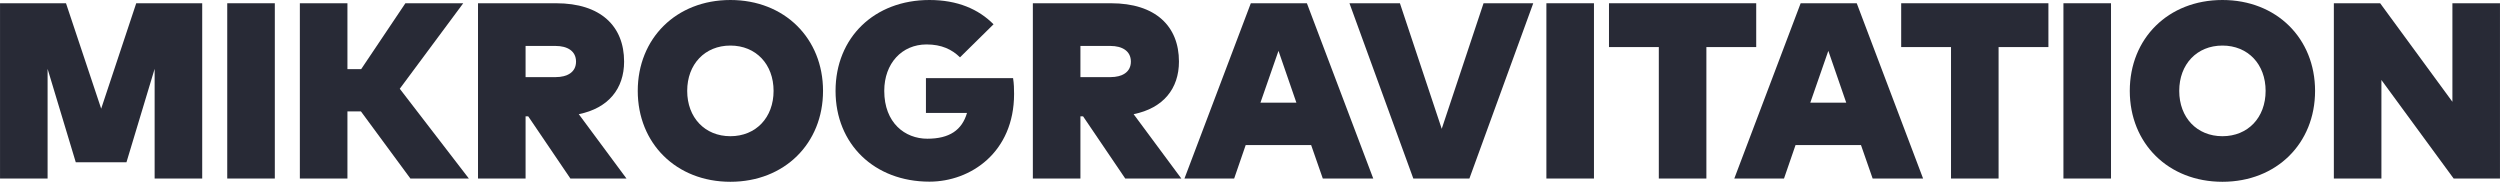 <?xml version="1.0" encoding="UTF-8"?>
<!DOCTYPE svg PUBLIC "-//W3C//DTD SVG 1.1//EN" "http://www.w3.org/Graphics/SVG/1.1/DTD/svg11.dtd">
<svg version="1.1" xmlns="http://www.w3.org/2000/svg" xmlns:xlink="http://www.w3.org/1999/xlink" x="0" y="0" width="500.882" height="36.42" viewBox="0, 0, 538.583, 39.162">
  <g id="Ebene_1" transform="translate(-72, -396)">
    <g id="Mikrogravitation">
      <path d="M115.558,434.461 L115.558,396.701 L101.344,396.701 L93.793,419.411 L86.214,396.701 L72,396.701 L72,434.461 L82.249,434.461 L82.249,410.834 L88.317,430.954 L99.241,430.954 L105.309,410.834 L105.309,434.461 z" fill="#282A36"/>
      <path d="M131.201,434.461 L131.201,396.701 L120.952,396.701 L120.952,434.461 z" fill="#282A36"/>
      <path d="M149.757,420.004 L160.41,434.461 L173.006,434.461 L158.119,415.122 L171.793,396.701 L159.332,396.701 L149.811,410.888 L146.845,410.888 L146.845,396.701 L136.595,396.701 L136.595,434.461 L146.845,434.461 L146.845,420.004 z" fill="#282A36"/>
      <path d="M191.805,396.701 L174.975,396.701 L174.975,434.461 L185.224,434.461 L185.224,421.056 L185.79,421.056 L194.88,434.461 L206.962,434.461 L196.687,420.598 C203.079,419.303 206.45,415.096 206.45,409.27 C206.45,401.637 201.406,396.701 191.805,396.701 z M185.224,405.898 L191.697,405.898 C194.205,405.898 196.094,406.977 196.094,409.27 C196.094,411.563 194.205,412.614 191.697,412.614 L185.224,412.614 z" fill="#282A36"/>
      <path d="M229.348,396 C217.67,396 209.39,404.28 209.39,415.581 C209.39,426.882 217.67,435.162 229.348,435.162 C241.027,435.162 249.307,426.882 249.307,415.581 C249.307,404.28 241.027,396 229.348,396 z M229.348,405.817 C234.851,405.817 238.653,409.836 238.653,415.581 C238.653,421.326 234.851,425.344 229.348,425.344 C223.846,425.344 220.043,421.326 220.043,415.581 C220.043,409.836 223.846,405.817 229.348,405.817 z" fill="#282A36"/>
      <path d="M272.233,396 C260.365,396 252.004,404.091 252.004,415.581 C252.004,427.044 260.365,435.135 272.233,435.135 C281.106,435.135 290.465,428.824 290.465,416.228 C290.465,415.15 290.438,414.017 290.249,412.83 L271.477,412.83 L271.477,420.328 L280.324,420.328 C279.245,424.023 276.548,425.884 271.774,425.884 C266.946,425.884 262.496,422.458 262.496,415.581 C262.496,409.648 266.298,405.574 271.612,405.574 C274.848,405.574 277.087,406.653 278.813,408.353 L286.041,401.233 C282.805,397.969 278.274,396 272.233,396 z" fill="#282A36"/>
      <path d="M311.34,396.701 L294.51,396.701 L294.51,434.461 L304.759,434.461 L304.759,421.056 L305.326,421.056 L314.415,434.461 L326.498,434.461 L316.222,420.598 C322.614,419.303 325.986,415.096 325.986,409.27 C325.986,401.637 320.942,396.701 311.34,396.701 z M304.759,405.898 L311.233,405.898 C313.741,405.898 315.628,406.977 315.628,409.27 C315.628,411.563 313.741,412.614 311.233,412.614 L304.759,412.614 z" fill="#282A36"/>
      <path d="M367.844,434.461 L353.549,396.701 L341.467,396.701 L327.172,434.461 L337.879,434.461 L340.361,427.259 L354.467,427.259 L356.975,434.461 z M343.543,418.116 L347.427,406.951 L351.284,418.116 z" fill="#282A36"/>
      <path d="M388.558,434.461 L402.313,396.701 L391.606,396.701 L382.597,423.753 L373.589,396.701 L362.719,396.701 L376.475,434.461 z" fill="#282A36"/>
      <path d="M415.394,434.461 L415.394,396.701 L405.145,396.701 L405.145,434.461 z" fill="#282A36"/>
      <path d="M450.349,406.141 L450.349,396.701 L418.63,396.701 L418.63,406.141 L429.365,406.141 L429.365,434.461 L439.614,434.461 L439.614,406.141 z" fill="#282A36"/>
      <path d="M486.301,434.461 L472.006,396.701 L459.923,396.701 L445.628,434.461 L456.336,434.461 L458.818,427.259 L472.923,427.259 L475.432,434.461 z M462,418.116 L465.884,406.951 L469.741,418.116 z" fill="#282A36"/>
      <path d="M513.299,406.141 L513.299,396.701 L481.581,396.701 L481.581,406.141 L492.315,406.141 L492.315,434.461 L502.564,434.461 L502.564,406.141 z" fill="#282A36"/>
      <path d="M526.784,434.461 L526.784,396.701 L516.535,396.701 L516.535,434.461 z" fill="#282A36"/>
      <path d="M550.788,396 C539.109,396 530.829,404.28 530.829,415.581 C530.829,426.882 539.109,435.162 550.788,435.162 C562.466,435.162 570.747,426.882 570.747,415.581 C570.747,404.28 562.466,396 550.788,396 z M550.788,405.817 C556.29,405.817 560.093,409.836 560.093,415.581 C560.093,421.326 556.29,425.344 550.788,425.344 C545.286,425.344 541.483,421.326 541.483,415.581 C541.483,409.836 545.286,405.817 550.788,405.817 z" fill="#282A36"/>
      <path d="M610.583,434.461 L610.583,396.701 L600.334,396.701 L600.334,417.928 L584.771,396.701 L574.793,396.701 L574.793,434.461 L585.041,434.461 L585.041,413.235 L600.603,434.461 z" fill="#282A36"/>
    </g>
  </g>
</svg>
